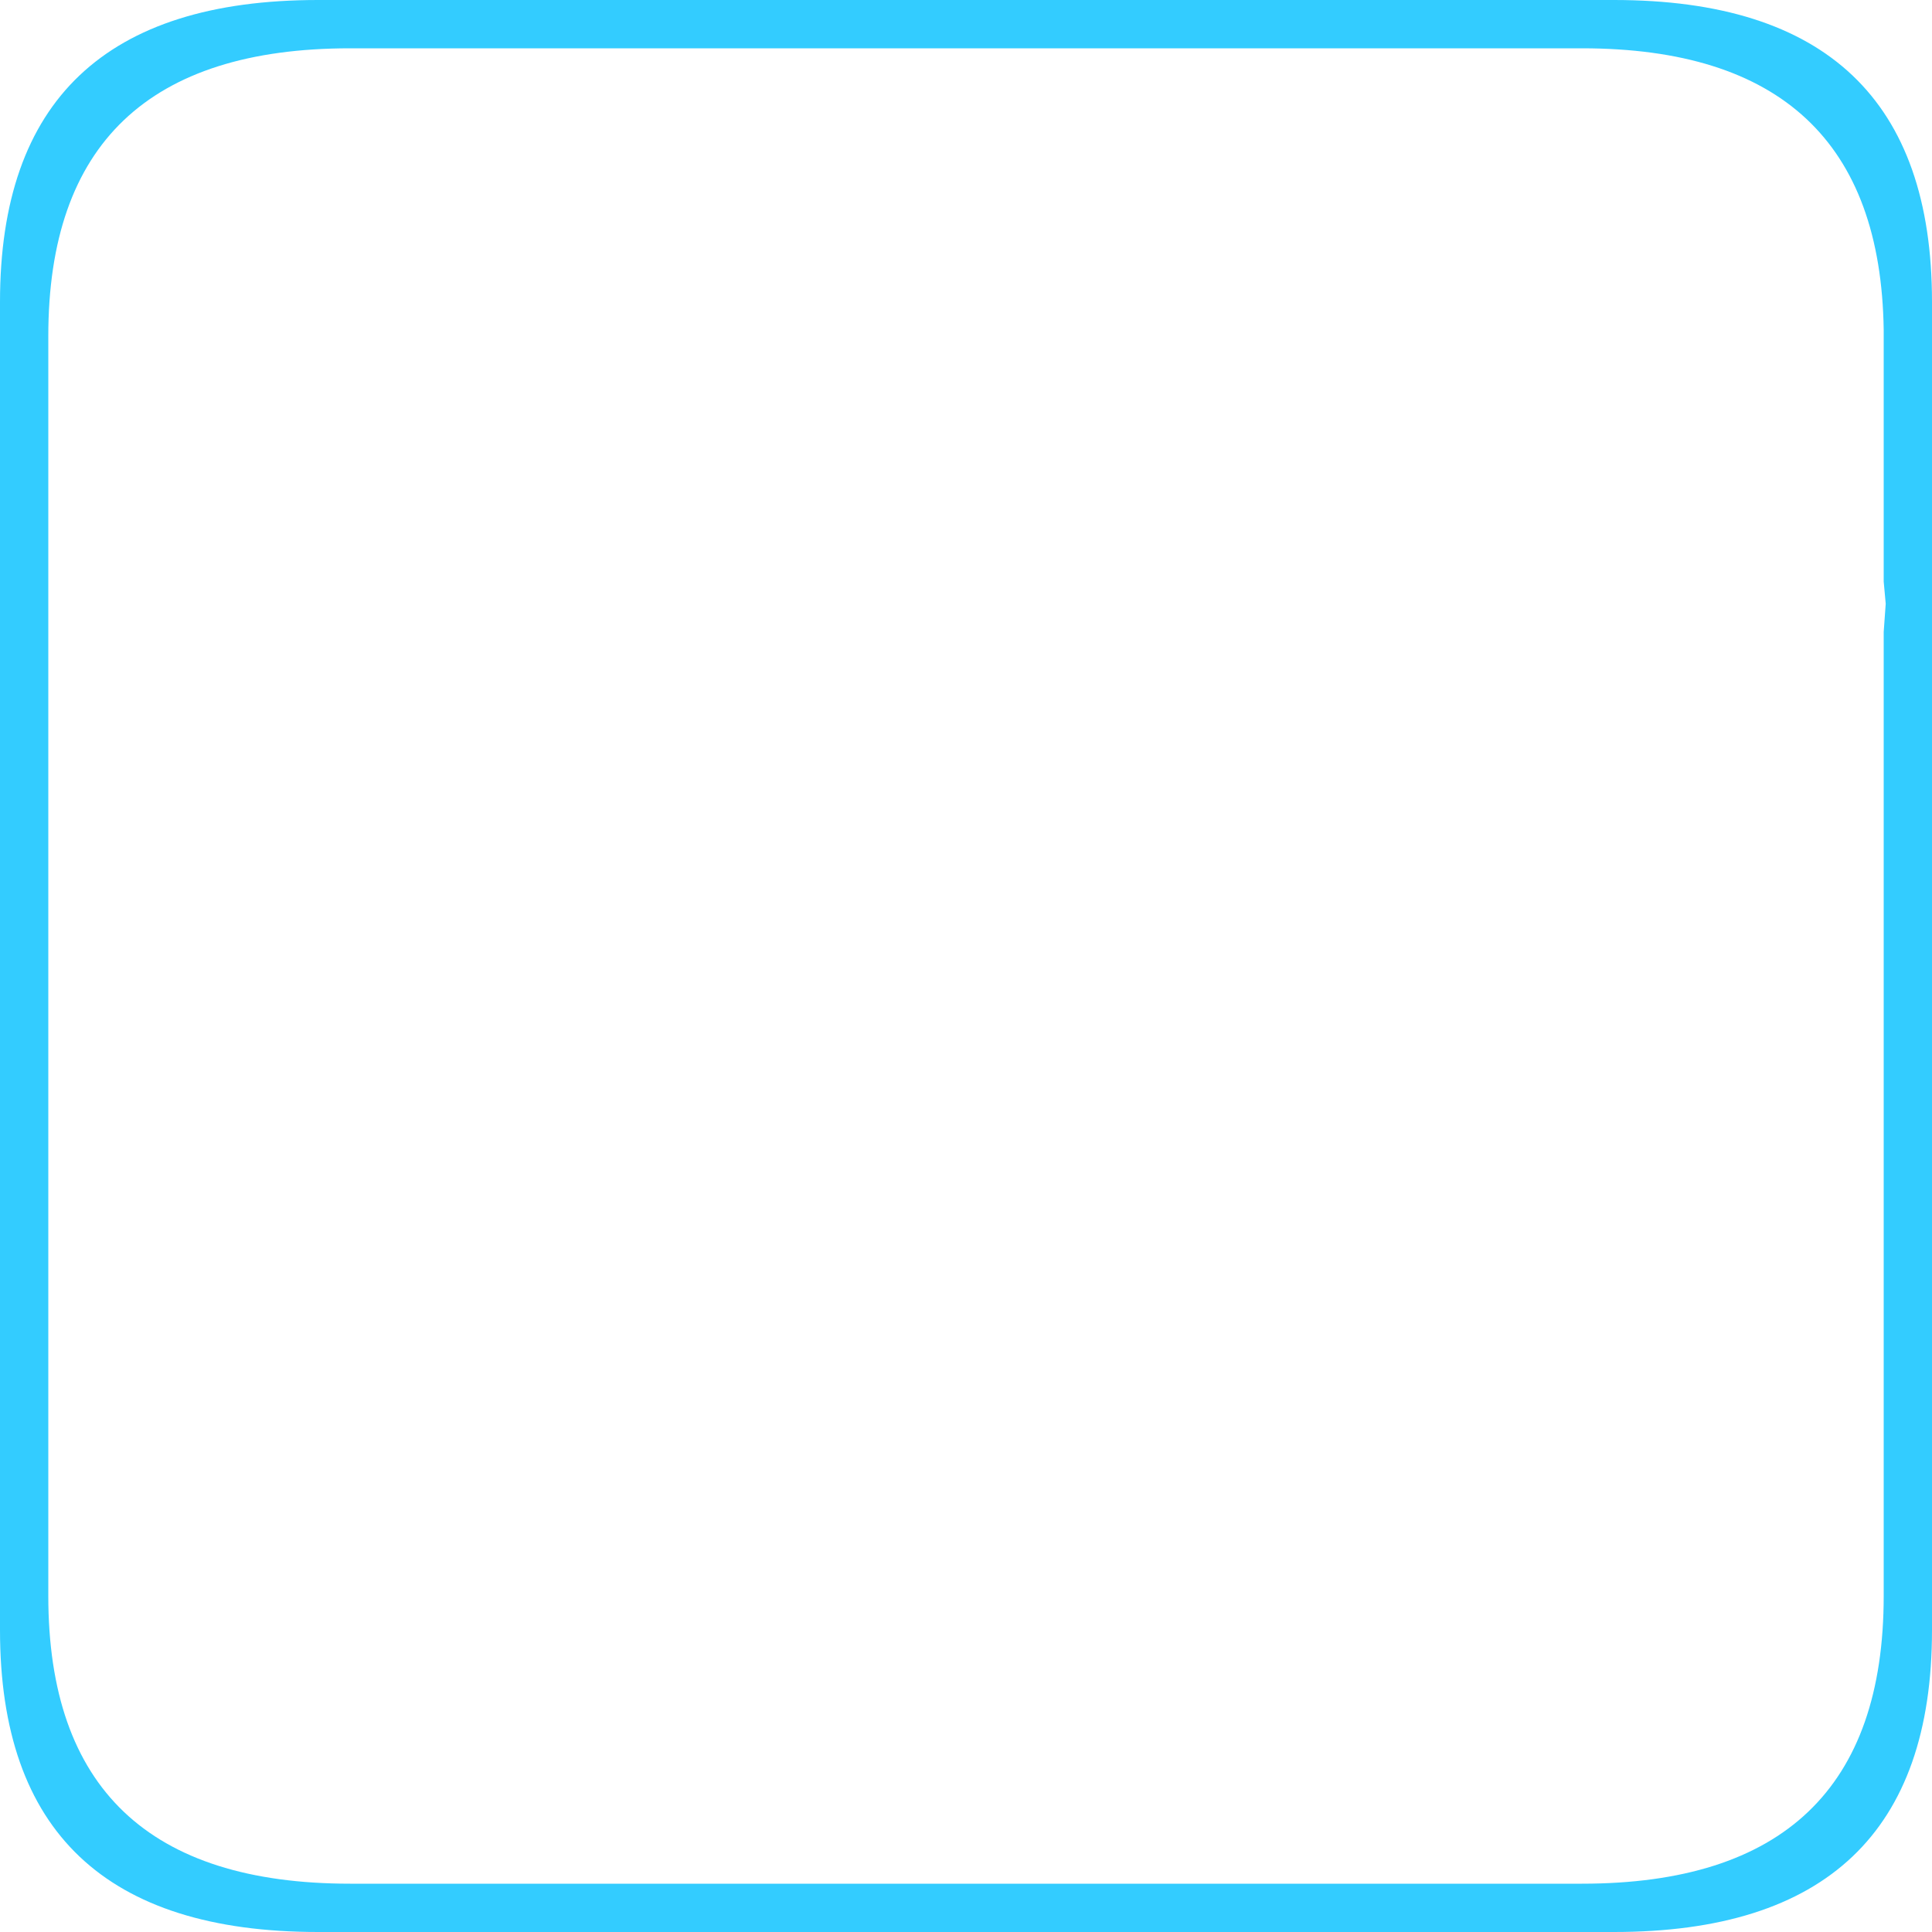 <?xml version="1.0" encoding="UTF-8" standalone="no"?>
<svg xmlns:ffdec="https://www.free-decompiler.com/flash" xmlns:xlink="http://www.w3.org/1999/xlink" ffdec:objectType="shape" height="48.0px" width="48.0px" xmlns="http://www.w3.org/2000/svg">
  <g transform="matrix(1.0, 0.0, 0.0, 1.0, -23.0, -5.5)">
    <path d="M71.0 46.0 Q71.0 53.5 63.1 53.5 L30.9 53.5 Q23.0 53.5 23.0 46.0 L23.0 13.0 Q23.0 5.5 30.9 5.5 L63.1 5.5 Q71.0 5.5 71.0 13.0 L71.0 46.0 M69.8 45.15 L69.8 21.2 69.85 20.5 69.8 19.95 69.8 13.85 69.8 13.7 Q69.7 6.7 62.3 6.7 L31.7 6.7 Q24.2 6.7 24.2 13.85 L24.2 45.15 Q24.2 52.3 31.7 52.3 L62.3 52.3 Q69.8 52.3 69.8 45.15" fill="#33ccff" fill-rule="evenodd" stroke="none"/>
  </g>
</svg>
